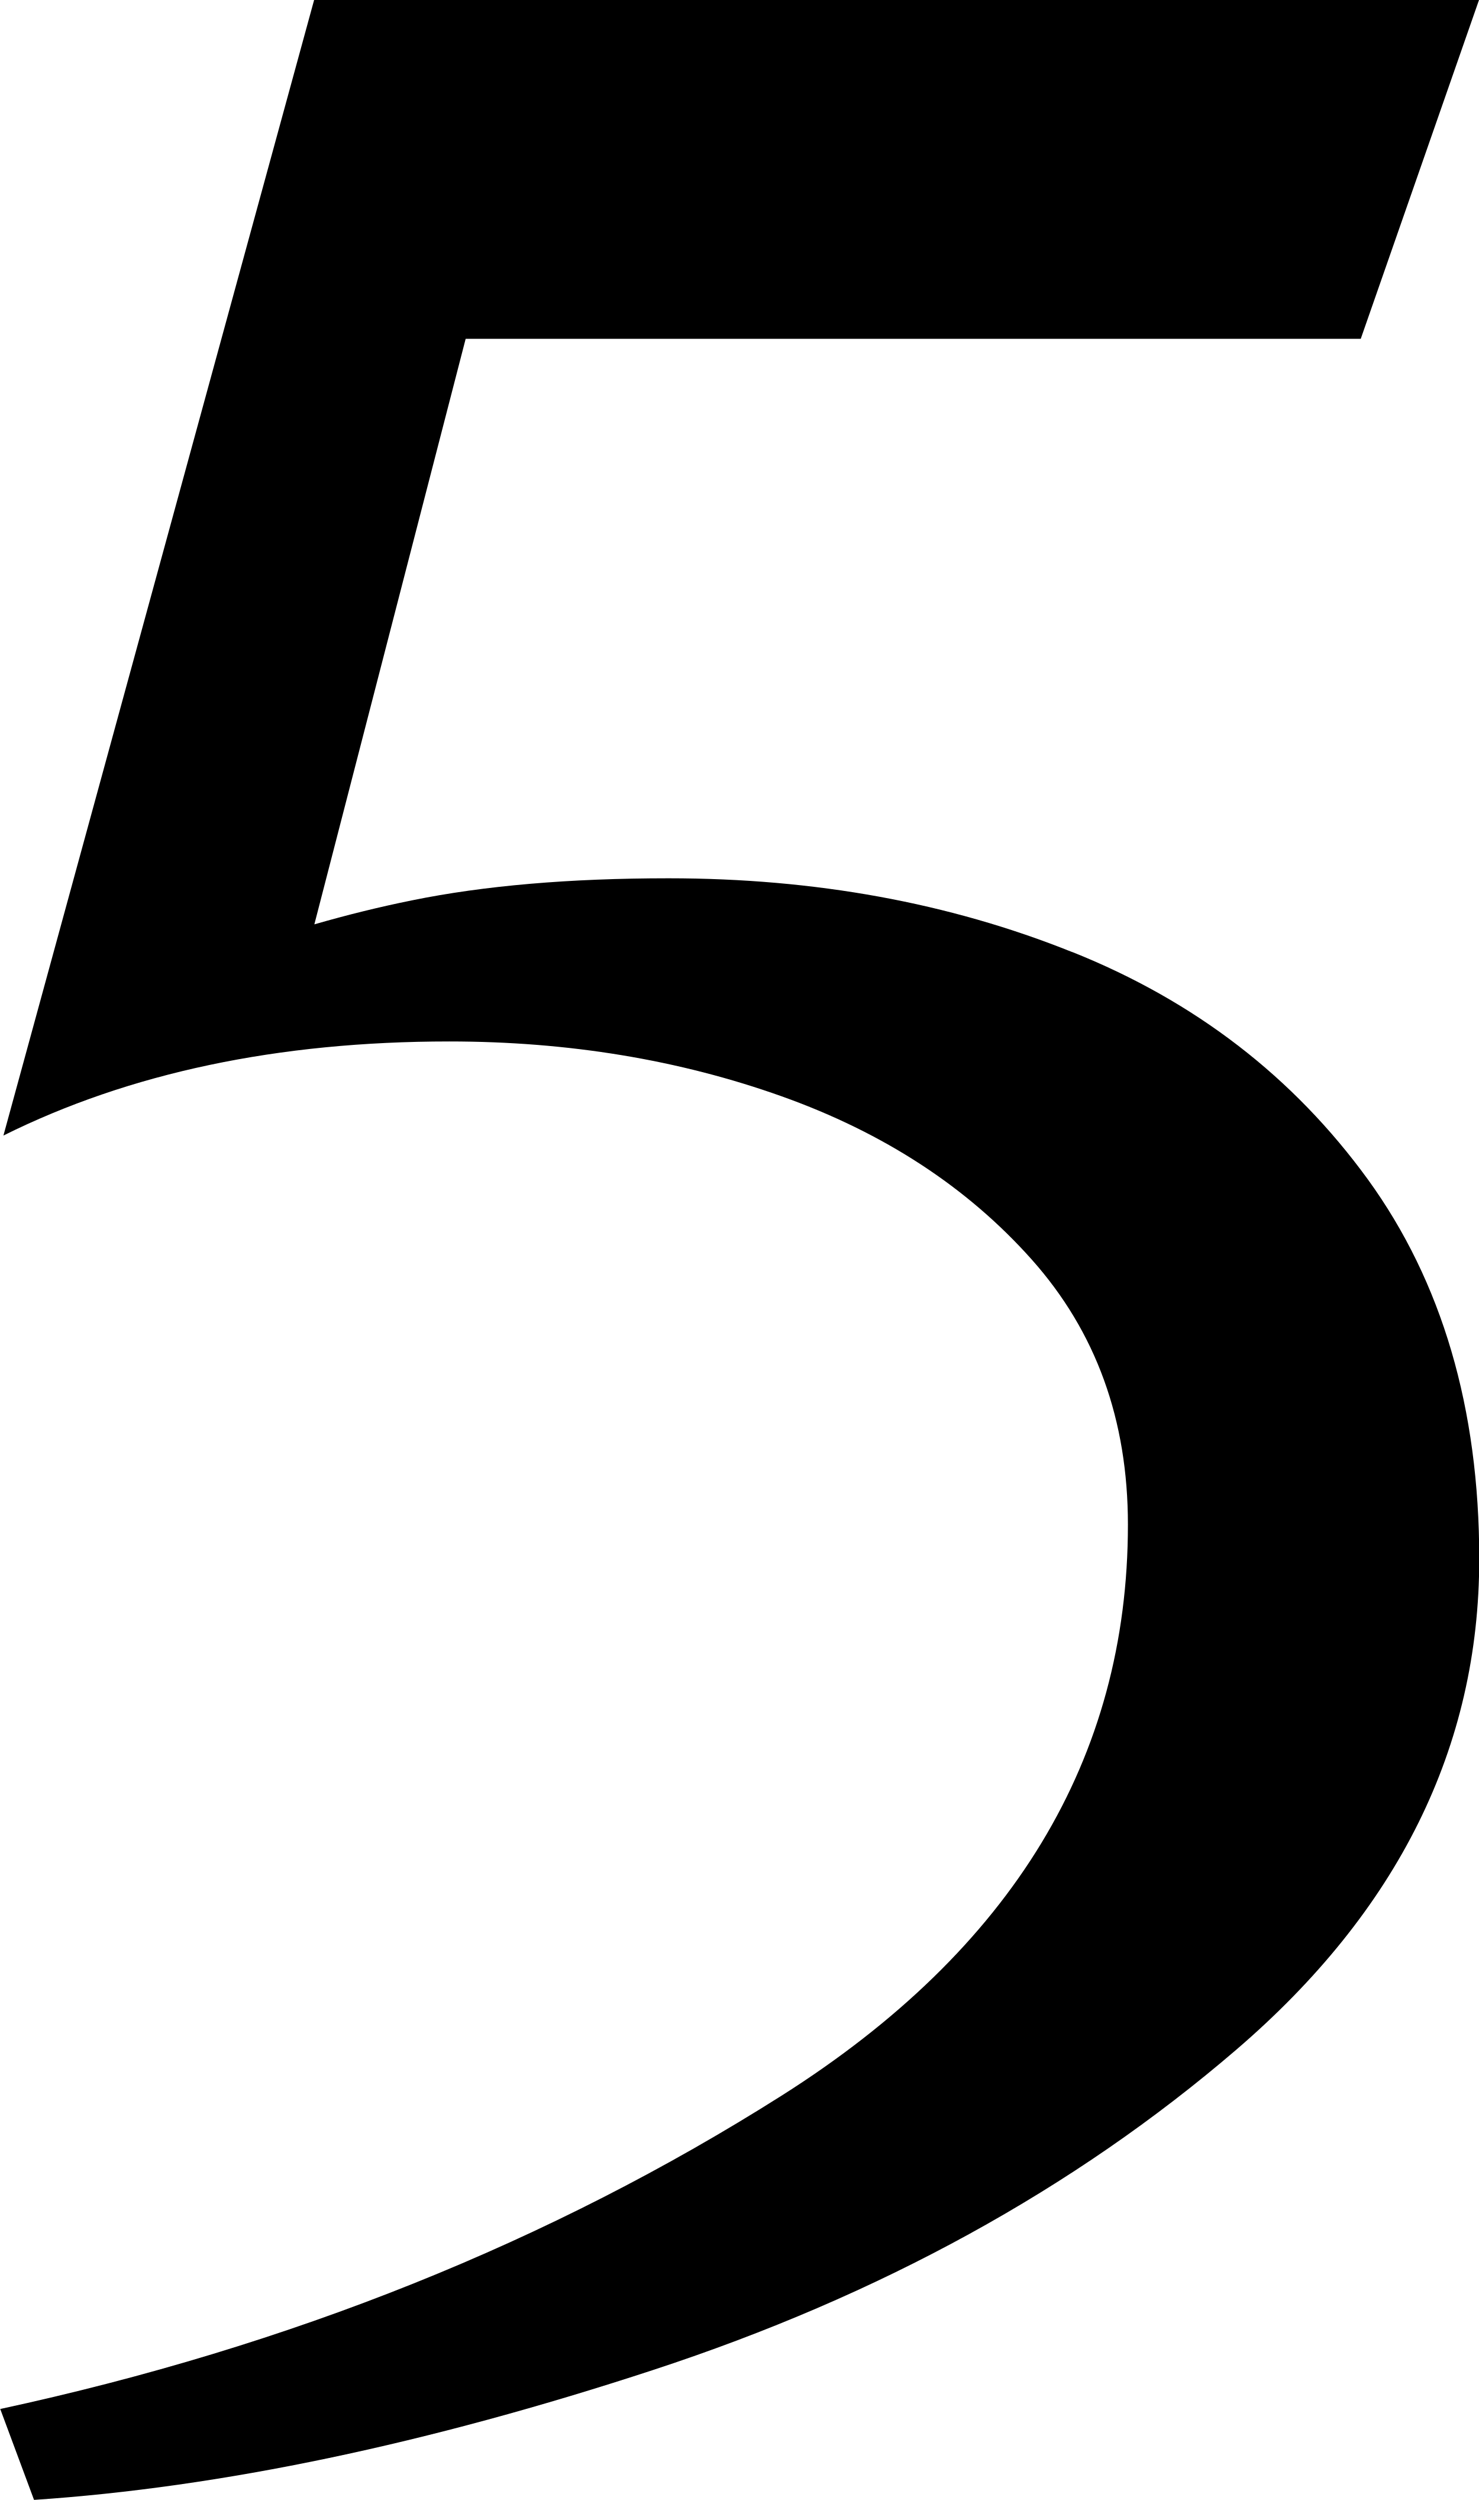 <?xml version="1.0" encoding="UTF-8"?>
<svg xmlns="http://www.w3.org/2000/svg" viewBox="0 0 60.41 102.05">
  <g id="a" data-name="Layer 1"/>
  <g id="b" data-name="Layer 2">
    <g id="c" data-name="Layer 1">
      <path d="M43.79,38.86c-5.01-2.01-10.5-3.01-16.48-3.01-4.05,0-7.54,.3-10.48,.9-1.34,.27-2.67,.6-3.99,.98l6.18-23.9H55.58L60.41,0H12.83L.14,46.35c5.15-2.56,11.22-3.84,18.21-3.84,4.87,0,9.4,.75,13.58,2.24,4.18,1.49,7.58,3.71,10.21,6.66s3.93,6.55,3.93,10.82c0,9.56-4.71,17.33-14.13,23.3-9.43,5.97-20.07,10.24-31.93,12.8l1.38,3.71c7.63-.51,16.07-2.28,25.31-5.31,9.24-3.03,17.17-7.38,23.79-13.06,6.62-5.68,9.93-12.36,9.93-20.04,0-6.15-1.52-11.31-4.55-15.49-3.04-4.18-7.06-7.28-12.07-9.28Z"/>
    </g>
  </g>
</svg>